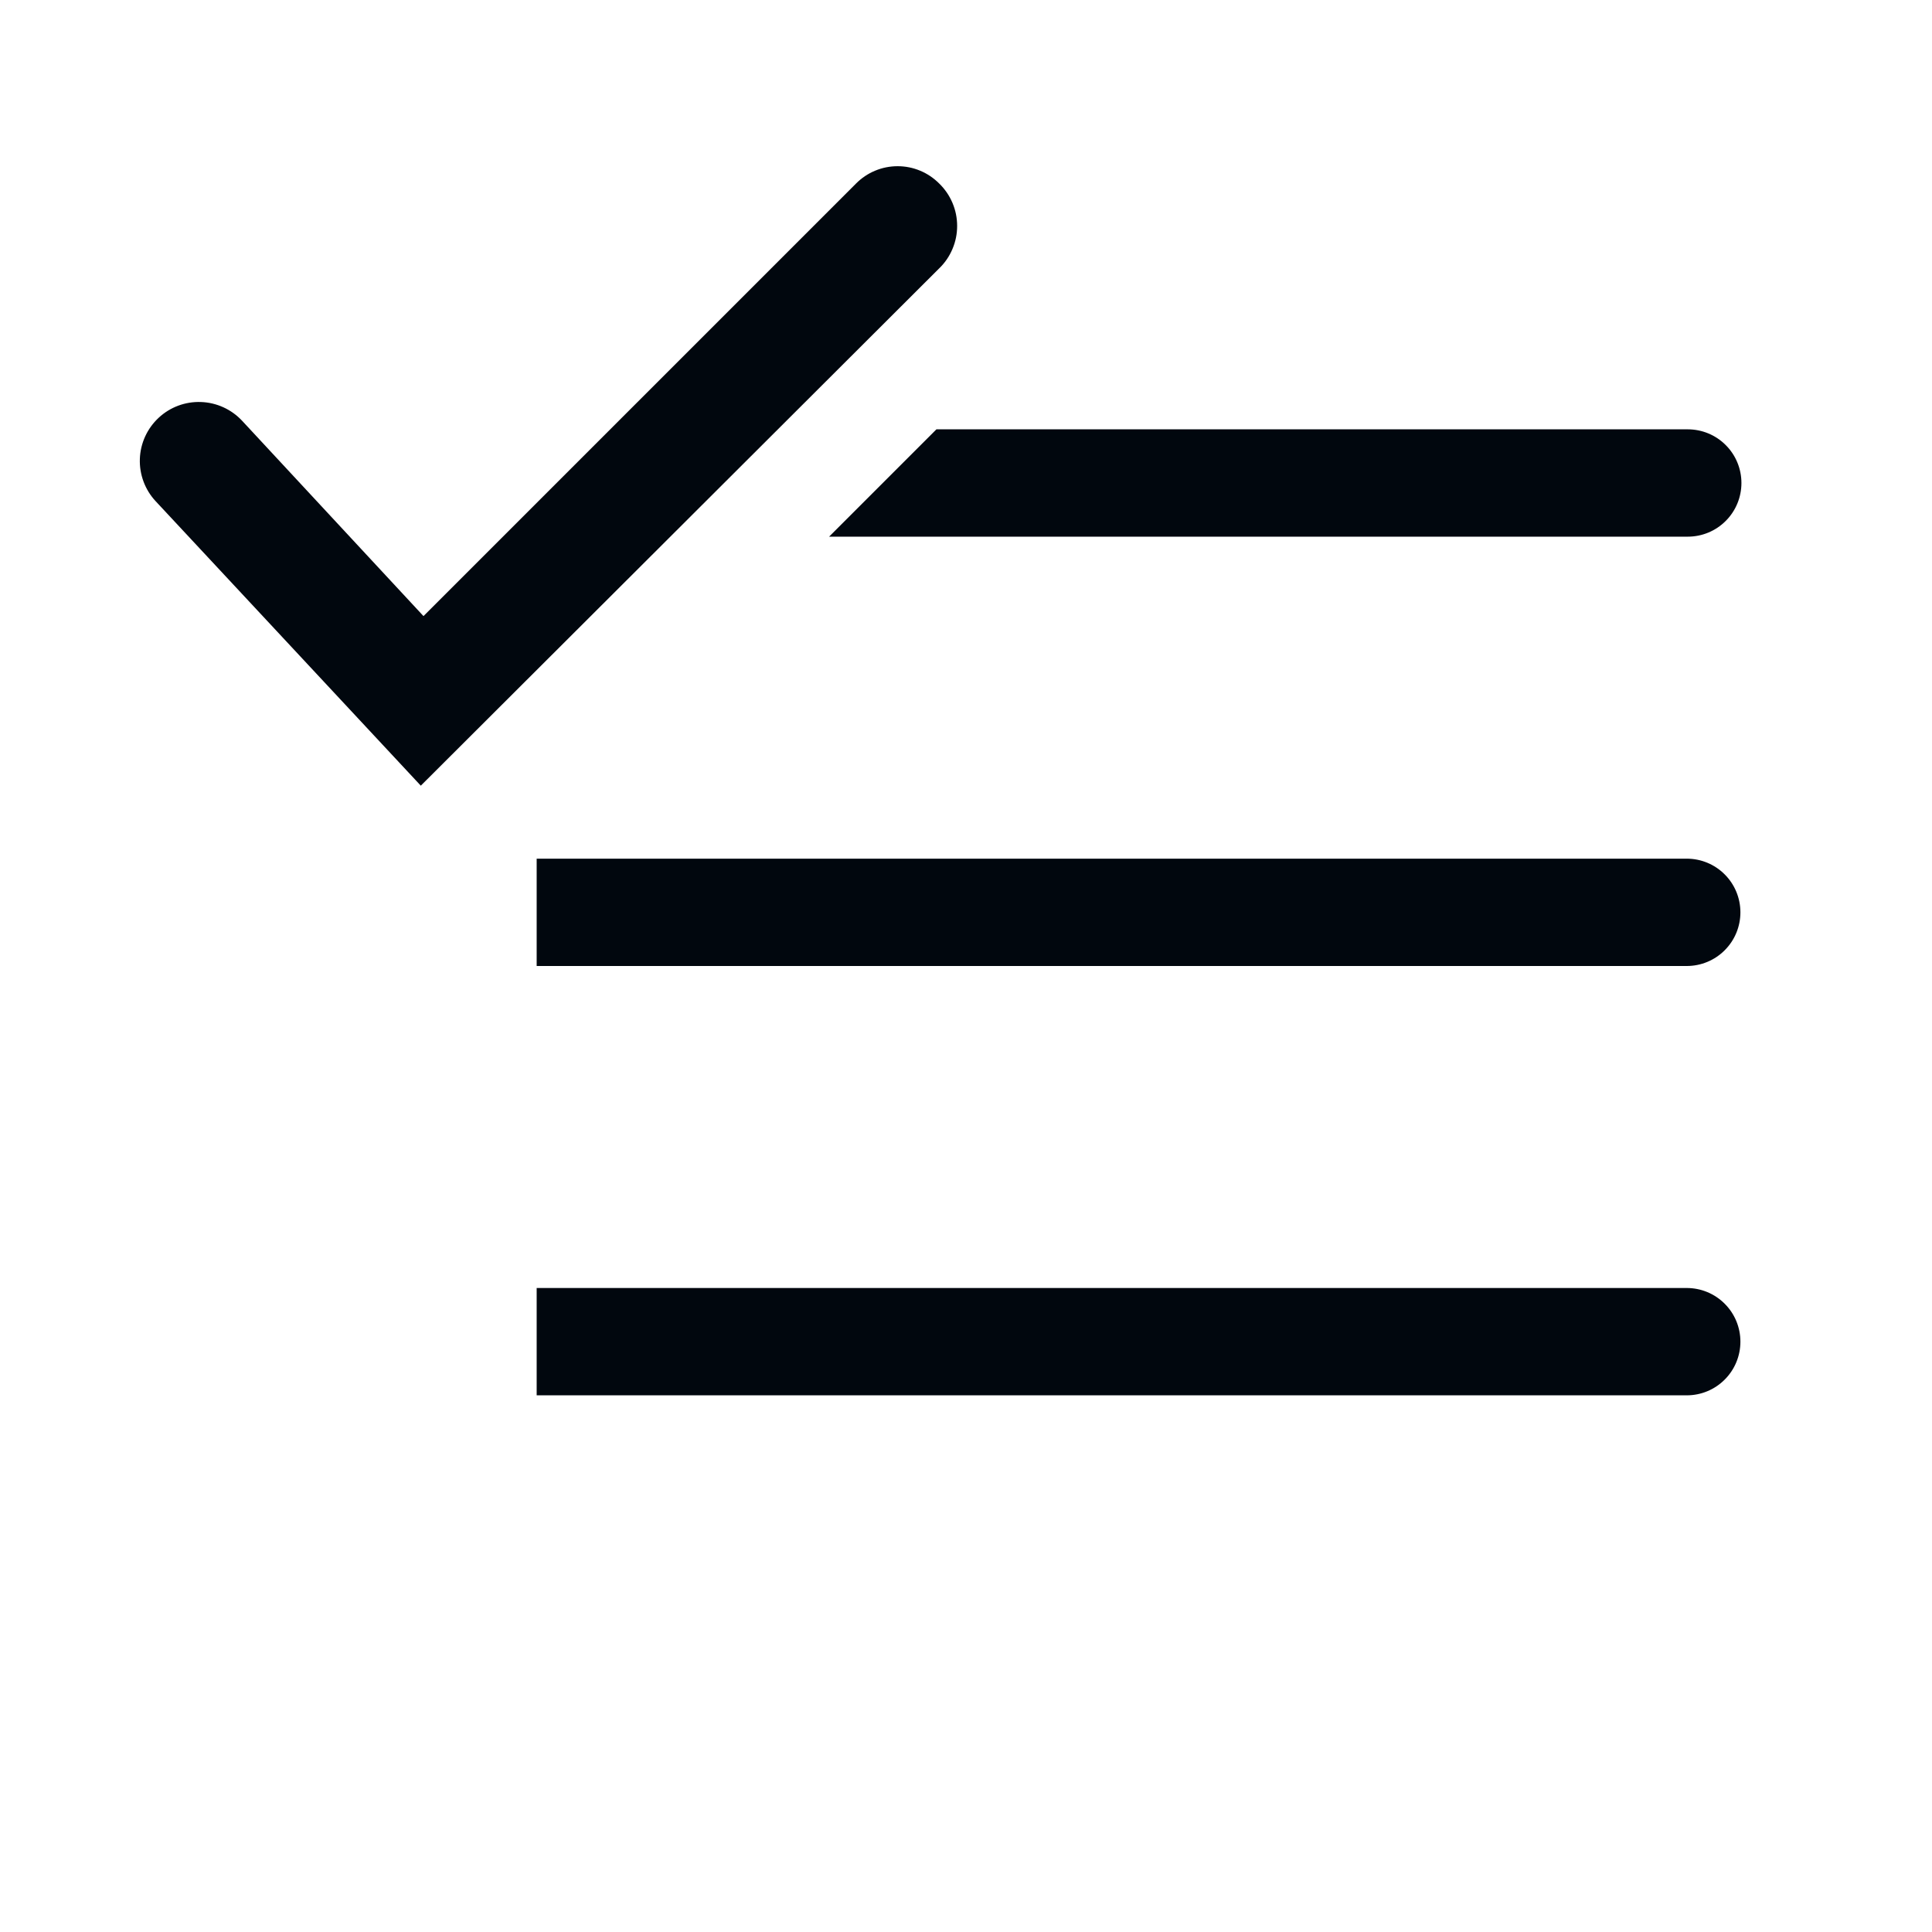 <svg width="36" height="36" viewBox="0 0 36 36" fill="none" xmlns="http://www.w3.org/2000/svg">
<path d="M31.43 16H10V18H31.43C31.695 18 31.95 17.895 32.137 17.707C32.325 17.52 32.43 17.265 32.43 17C32.43 16.735 32.325 16.48 32.137 16.293C31.95 16.105 31.695 16 31.43 16Z" fill="#01070E"/>
<path d="M31.43 24H10V26H31.43C31.695 26 31.95 25.895 32.137 25.707C32.325 25.52 32.43 25.265 32.43 25C32.43 24.735 32.325 24.48 32.137 24.293C31.95 24.105 31.695 24 31.43 24Z" fill="#01070E"/>
<path d="M15.449 10H31.449C31.714 10 31.969 9.895 32.156 9.707C32.344 9.52 32.449 9.265 32.449 9C32.449 8.735 32.344 8.48 32.156 8.293C31.969 8.105 31.714 8 31.449 8H17.449L15.449 10Z" fill="#01070E"/>
<path d="M17.501 3.42C17.399 3.318 17.279 3.236 17.146 3.181C17.013 3.125 16.87 3.097 16.726 3.097C16.582 3.097 16.439 3.125 16.306 3.181C16.173 3.236 16.052 3.318 15.951 3.42L7.891 11.48L4.511 7.84C4.312 7.627 4.036 7.501 3.745 7.491C3.453 7.48 3.169 7.586 2.956 7.785C2.742 7.984 2.616 8.26 2.606 8.551C2.596 8.843 2.702 9.127 2.901 9.34L7.841 14.64L17.501 5C17.607 4.898 17.691 4.775 17.748 4.639C17.806 4.503 17.835 4.358 17.835 4.21C17.835 4.063 17.806 3.917 17.748 3.781C17.691 3.646 17.607 3.523 17.501 3.42Z" fill="#01070E"/>
</svg>
